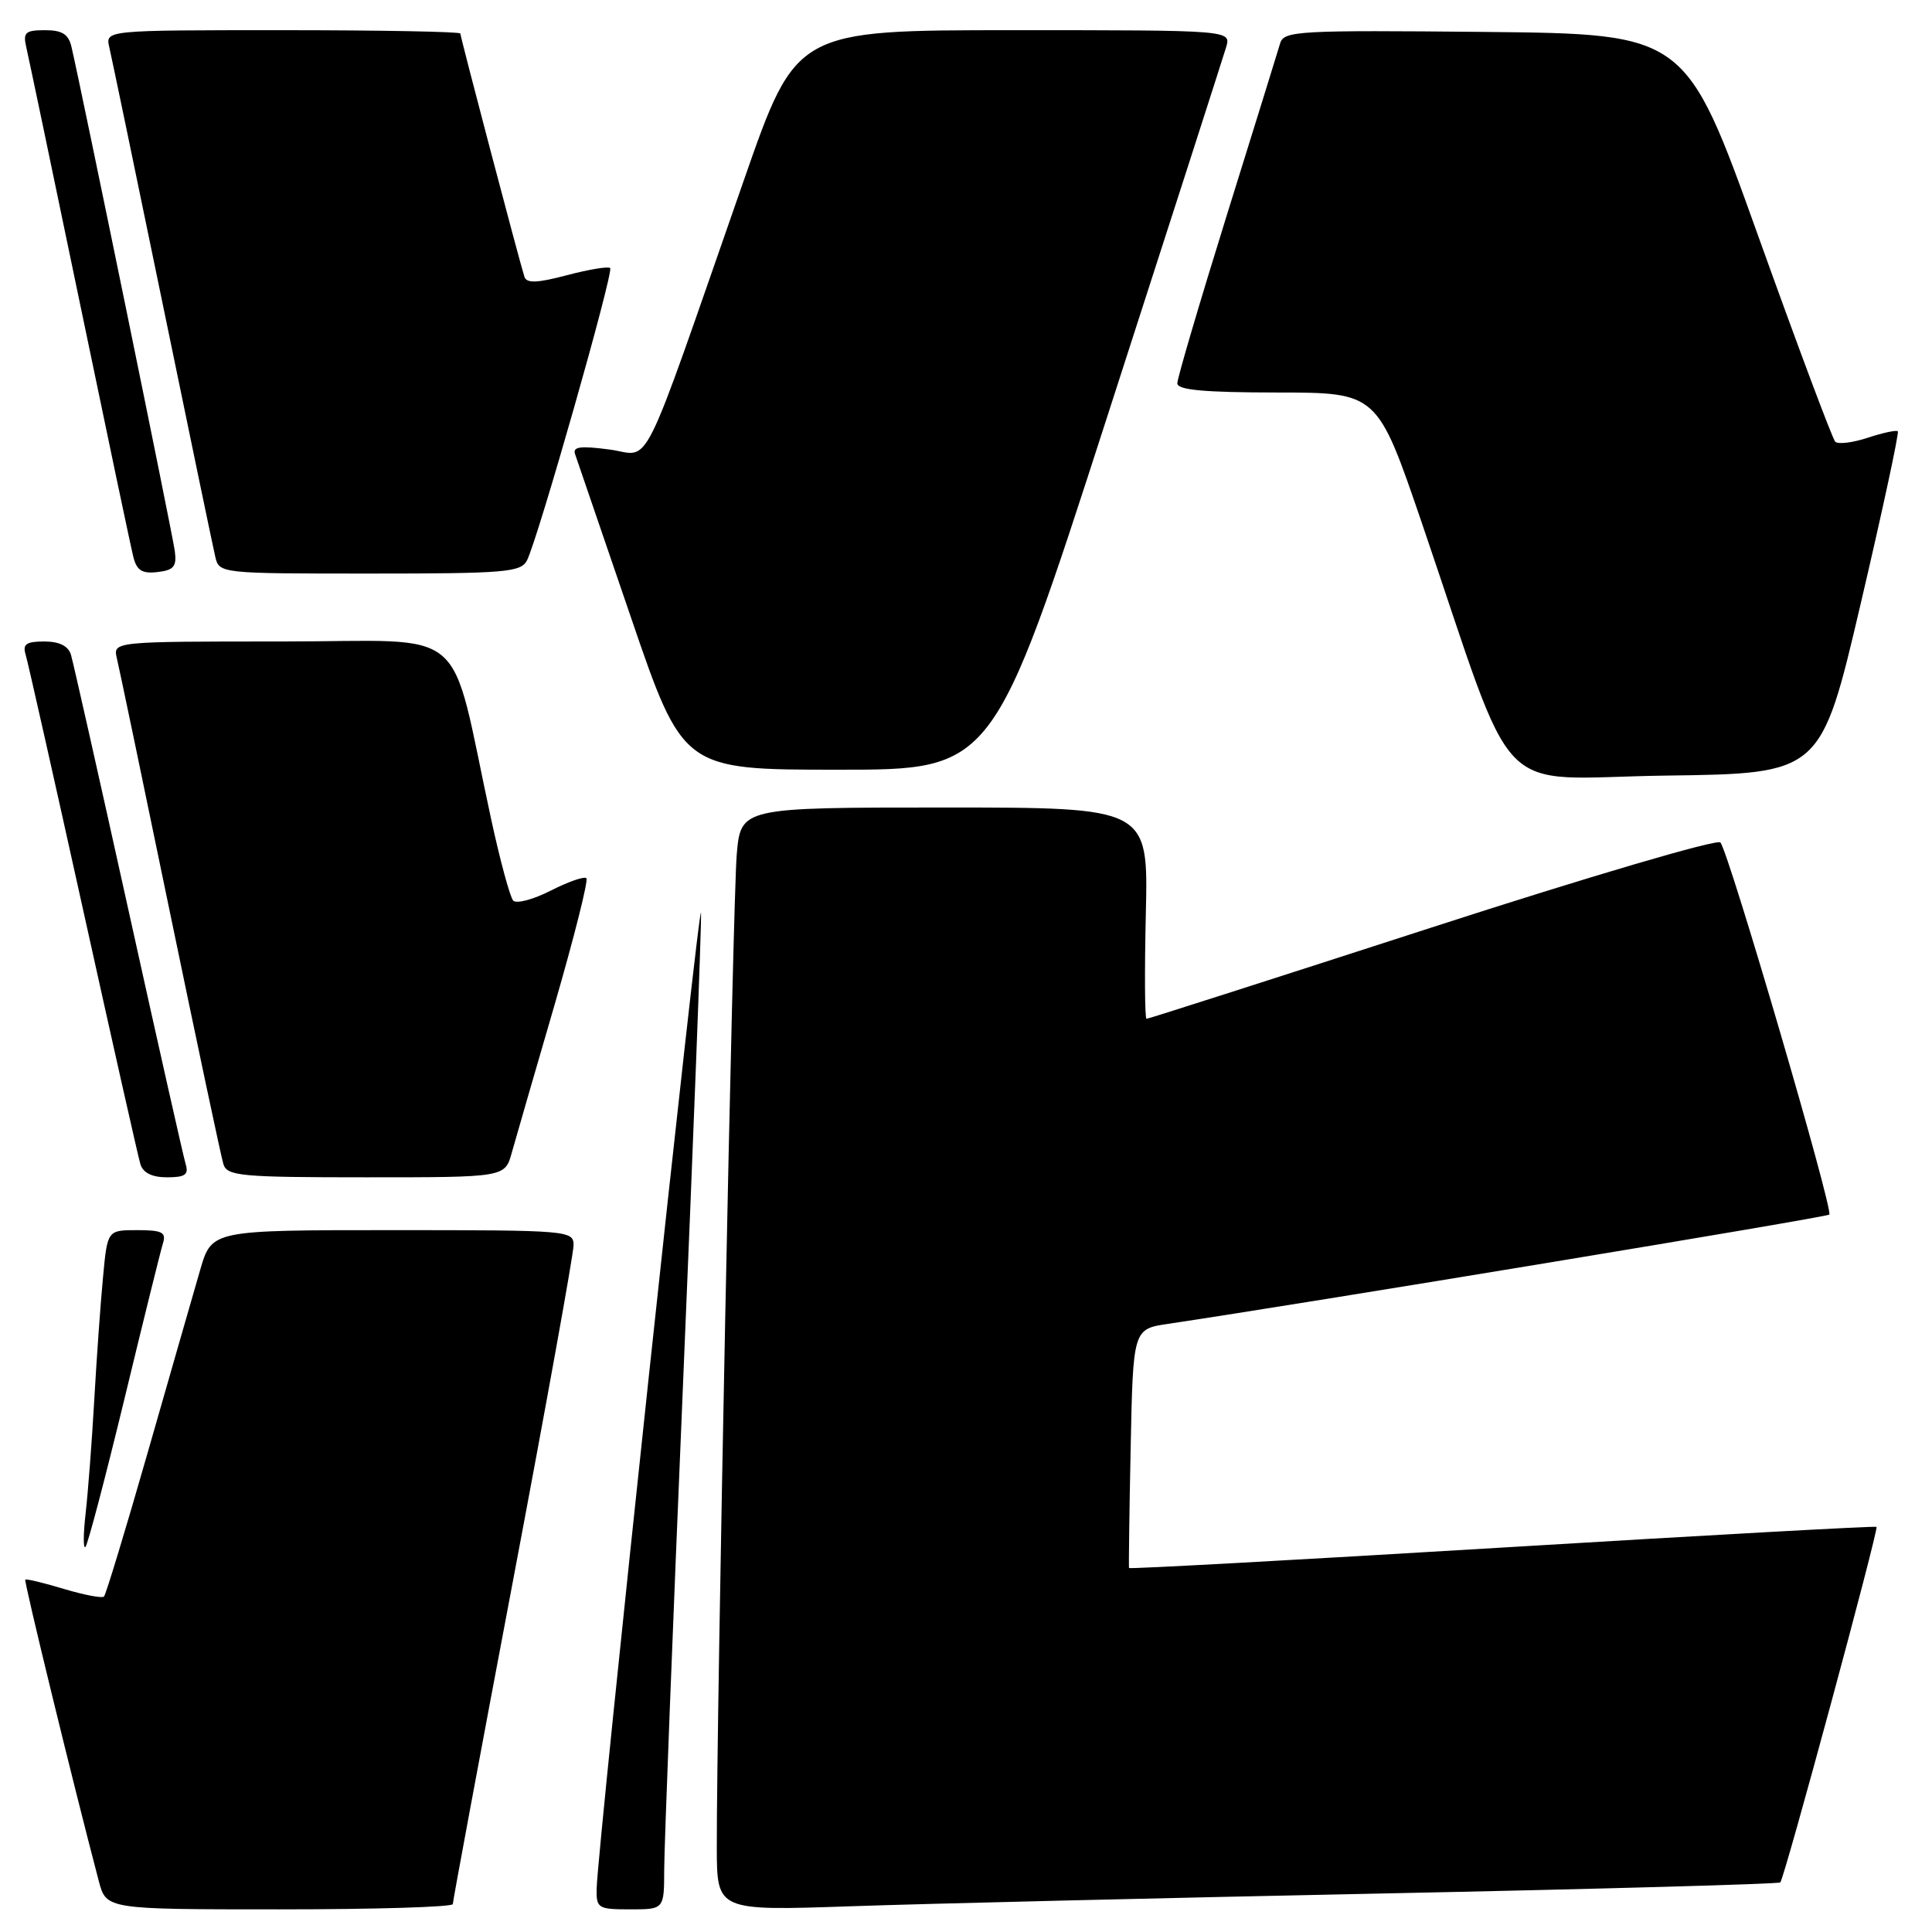 <?xml version="1.0" encoding="UTF-8" standalone="no"?>
<!DOCTYPE svg PUBLIC "-//W3C//DTD SVG 1.1//EN" "http://www.w3.org/Graphics/SVG/1.1/DTD/svg11.dtd" >
<svg xmlns="http://www.w3.org/2000/svg" xmlns:xlink="http://www.w3.org/1999/xlink" version="1.1" viewBox="0 0 256 256">
 <g >
 <path fill="currentColor"
d=" M 60.00 252.30 C 60.00 251.92 63.60 232.57 68.00 209.32 C 72.40 186.06 76.00 166.12 76.00 165.01 C 76.00 163.05 75.39 163.00 52.03 163.00 C 28.06 163.00 28.06 163.00 26.53 168.25 C 25.69 171.14 22.58 181.96 19.62 192.30 C 16.66 202.64 14.03 211.30 13.78 211.55 C 13.53 211.80 11.14 211.34 8.46 210.54 C 5.78 209.73 3.49 209.18 3.35 209.31 C 3.15 209.51 9.74 236.53 13.09 249.25 C 14.08 253.00 14.08 253.00 37.04 253.00 C 49.67 253.00 60.00 252.69 60.00 252.30 Z  M 88.01 247.75 C 88.01 244.86 89.13 215.95 90.50 183.50 C 91.87 151.05 92.95 122.92 92.89 121.00 C 92.79 117.57 79.17 244.84 79.06 250.25 C 79.00 252.85 79.24 253.00 83.50 253.00 C 88.00 253.00 88.00 253.00 88.01 247.75 Z  M 183.00 250.90 C 211.88 250.31 235.68 249.64 235.90 249.43 C 236.44 248.90 248.96 202.63 248.65 202.32 C 248.52 202.18 226.20 203.42 199.06 205.06 C 171.92 206.70 149.66 207.92 149.60 207.77 C 149.55 207.62 149.64 200.44 149.82 191.80 C 150.14 176.10 150.14 176.10 154.82 175.41 C 172.84 172.73 242.03 161.30 242.39 160.94 C 242.97 160.37 229.04 112.80 227.96 111.63 C 227.52 111.15 210.46 116.17 189.75 122.88 C 169.17 129.55 152.15 135.00 151.92 135.00 C 151.69 135.00 151.65 128.70 151.83 121.00 C 152.15 107.00 152.15 107.00 125.16 107.00 C 98.16 107.00 98.16 107.00 97.62 113.25 C 97.11 119.22 94.94 227.43 94.98 244.85 C 95.00 253.20 95.00 253.20 112.75 252.59 C 122.51 252.25 154.12 251.49 183.00 250.90 Z  M 16.46 185.48 C 18.98 175.04 21.29 165.71 21.59 164.75 C 22.05 163.29 21.49 163.00 18.18 163.00 C 14.23 163.00 14.23 163.00 13.65 169.25 C 13.32 172.69 12.80 180.00 12.49 185.50 C 12.18 191.00 11.66 197.75 11.35 200.50 C 11.03 203.25 11.02 205.27 11.32 204.98 C 11.62 204.70 13.93 195.92 16.46 185.48 Z  M 24.60 154.25 C 24.31 153.29 20.89 138.10 17.00 120.50 C 13.11 102.90 9.69 87.71 9.40 86.75 C 9.05 85.59 7.85 85.00 5.87 85.00 C 3.47 85.00 2.97 85.35 3.40 86.75 C 3.69 87.71 7.11 102.90 11.00 120.50 C 14.89 138.10 18.31 153.29 18.60 154.25 C 18.95 155.41 20.15 156.00 22.13 156.00 C 24.53 156.00 25.03 155.65 24.60 154.25 Z  M 67.81 152.75 C 68.31 150.96 70.86 142.16 73.47 133.19 C 76.07 124.21 77.98 116.65 77.70 116.37 C 77.42 116.09 75.30 116.83 72.98 118.01 C 70.66 119.19 68.42 119.79 68.00 119.33 C 67.58 118.87 66.26 114.00 65.07 108.50 C 59.38 82.20 62.67 85.00 37.40 85.00 C 14.96 85.00 14.96 85.00 15.49 87.25 C 15.79 88.49 18.96 103.67 22.54 121.00 C 26.13 138.32 29.30 153.29 29.60 154.25 C 30.08 155.83 31.88 156.00 48.52 156.00 C 66.91 156.00 66.91 156.00 67.81 152.75 Z  M 246.55 80.00 C 249.45 67.62 251.66 57.34 251.47 57.15 C 251.29 56.96 249.50 57.34 247.50 58.00 C 245.50 58.66 243.56 58.90 243.18 58.53 C 242.81 58.16 238.20 45.85 232.94 31.18 C 223.38 4.50 223.38 4.50 196.76 4.23 C 172.05 3.99 170.11 4.09 169.63 5.73 C 169.34 6.71 166.16 16.97 162.55 28.54 C 158.95 40.11 156.00 50.12 156.00 50.79 C 156.00 51.68 159.56 52.00 169.25 52.01 C 182.50 52.02 182.50 52.02 188.39 69.26 C 201.31 107.11 197.42 103.08 220.74 102.77 C 241.28 102.50 241.28 102.50 246.55 80.00 Z  M 146.70 55.25 C 155.01 29.54 162.10 7.49 162.47 6.25 C 163.13 4.00 163.13 4.00 134.32 4.00 C 105.50 4.00 105.50 4.00 98.61 23.75 C 84.49 64.21 86.43 60.31 80.74 59.56 C 76.86 59.05 75.85 59.19 76.21 60.20 C 76.46 60.91 79.78 70.61 83.58 81.74 C 90.50 101.99 90.50 101.99 111.05 101.99 C 131.61 102.00 131.61 102.00 146.70 55.25 Z  M 23.16 73.00 C 22.87 70.78 10.81 11.96 9.48 6.25 C 9.09 4.53 8.25 4.00 5.96 4.00 C 3.36 4.00 3.03 4.30 3.48 6.25 C 3.77 7.49 6.95 22.67 10.55 40.00 C 14.15 57.33 17.35 72.54 17.67 73.80 C 18.12 75.59 18.83 76.04 20.87 75.80 C 23.04 75.55 23.44 75.06 23.16 73.00 Z  M 69.83 74.25 C 71.25 71.49 81.35 36.02 80.85 35.52 C 80.61 35.27 78.04 35.70 75.14 36.46 C 71.19 37.51 69.78 37.56 69.49 36.68 C 68.86 34.75 61.00 4.91 61.00 4.44 C 61.00 4.20 50.42 4.00 37.48 4.00 C 13.96 4.00 13.96 4.00 14.48 6.25 C 14.77 7.49 17.93 22.67 21.50 40.00 C 25.07 57.33 28.23 72.51 28.52 73.75 C 29.04 75.99 29.12 76.00 48.98 76.00 C 66.97 76.00 69.02 75.83 69.83 74.25 Z "/>
</g>
</svg>